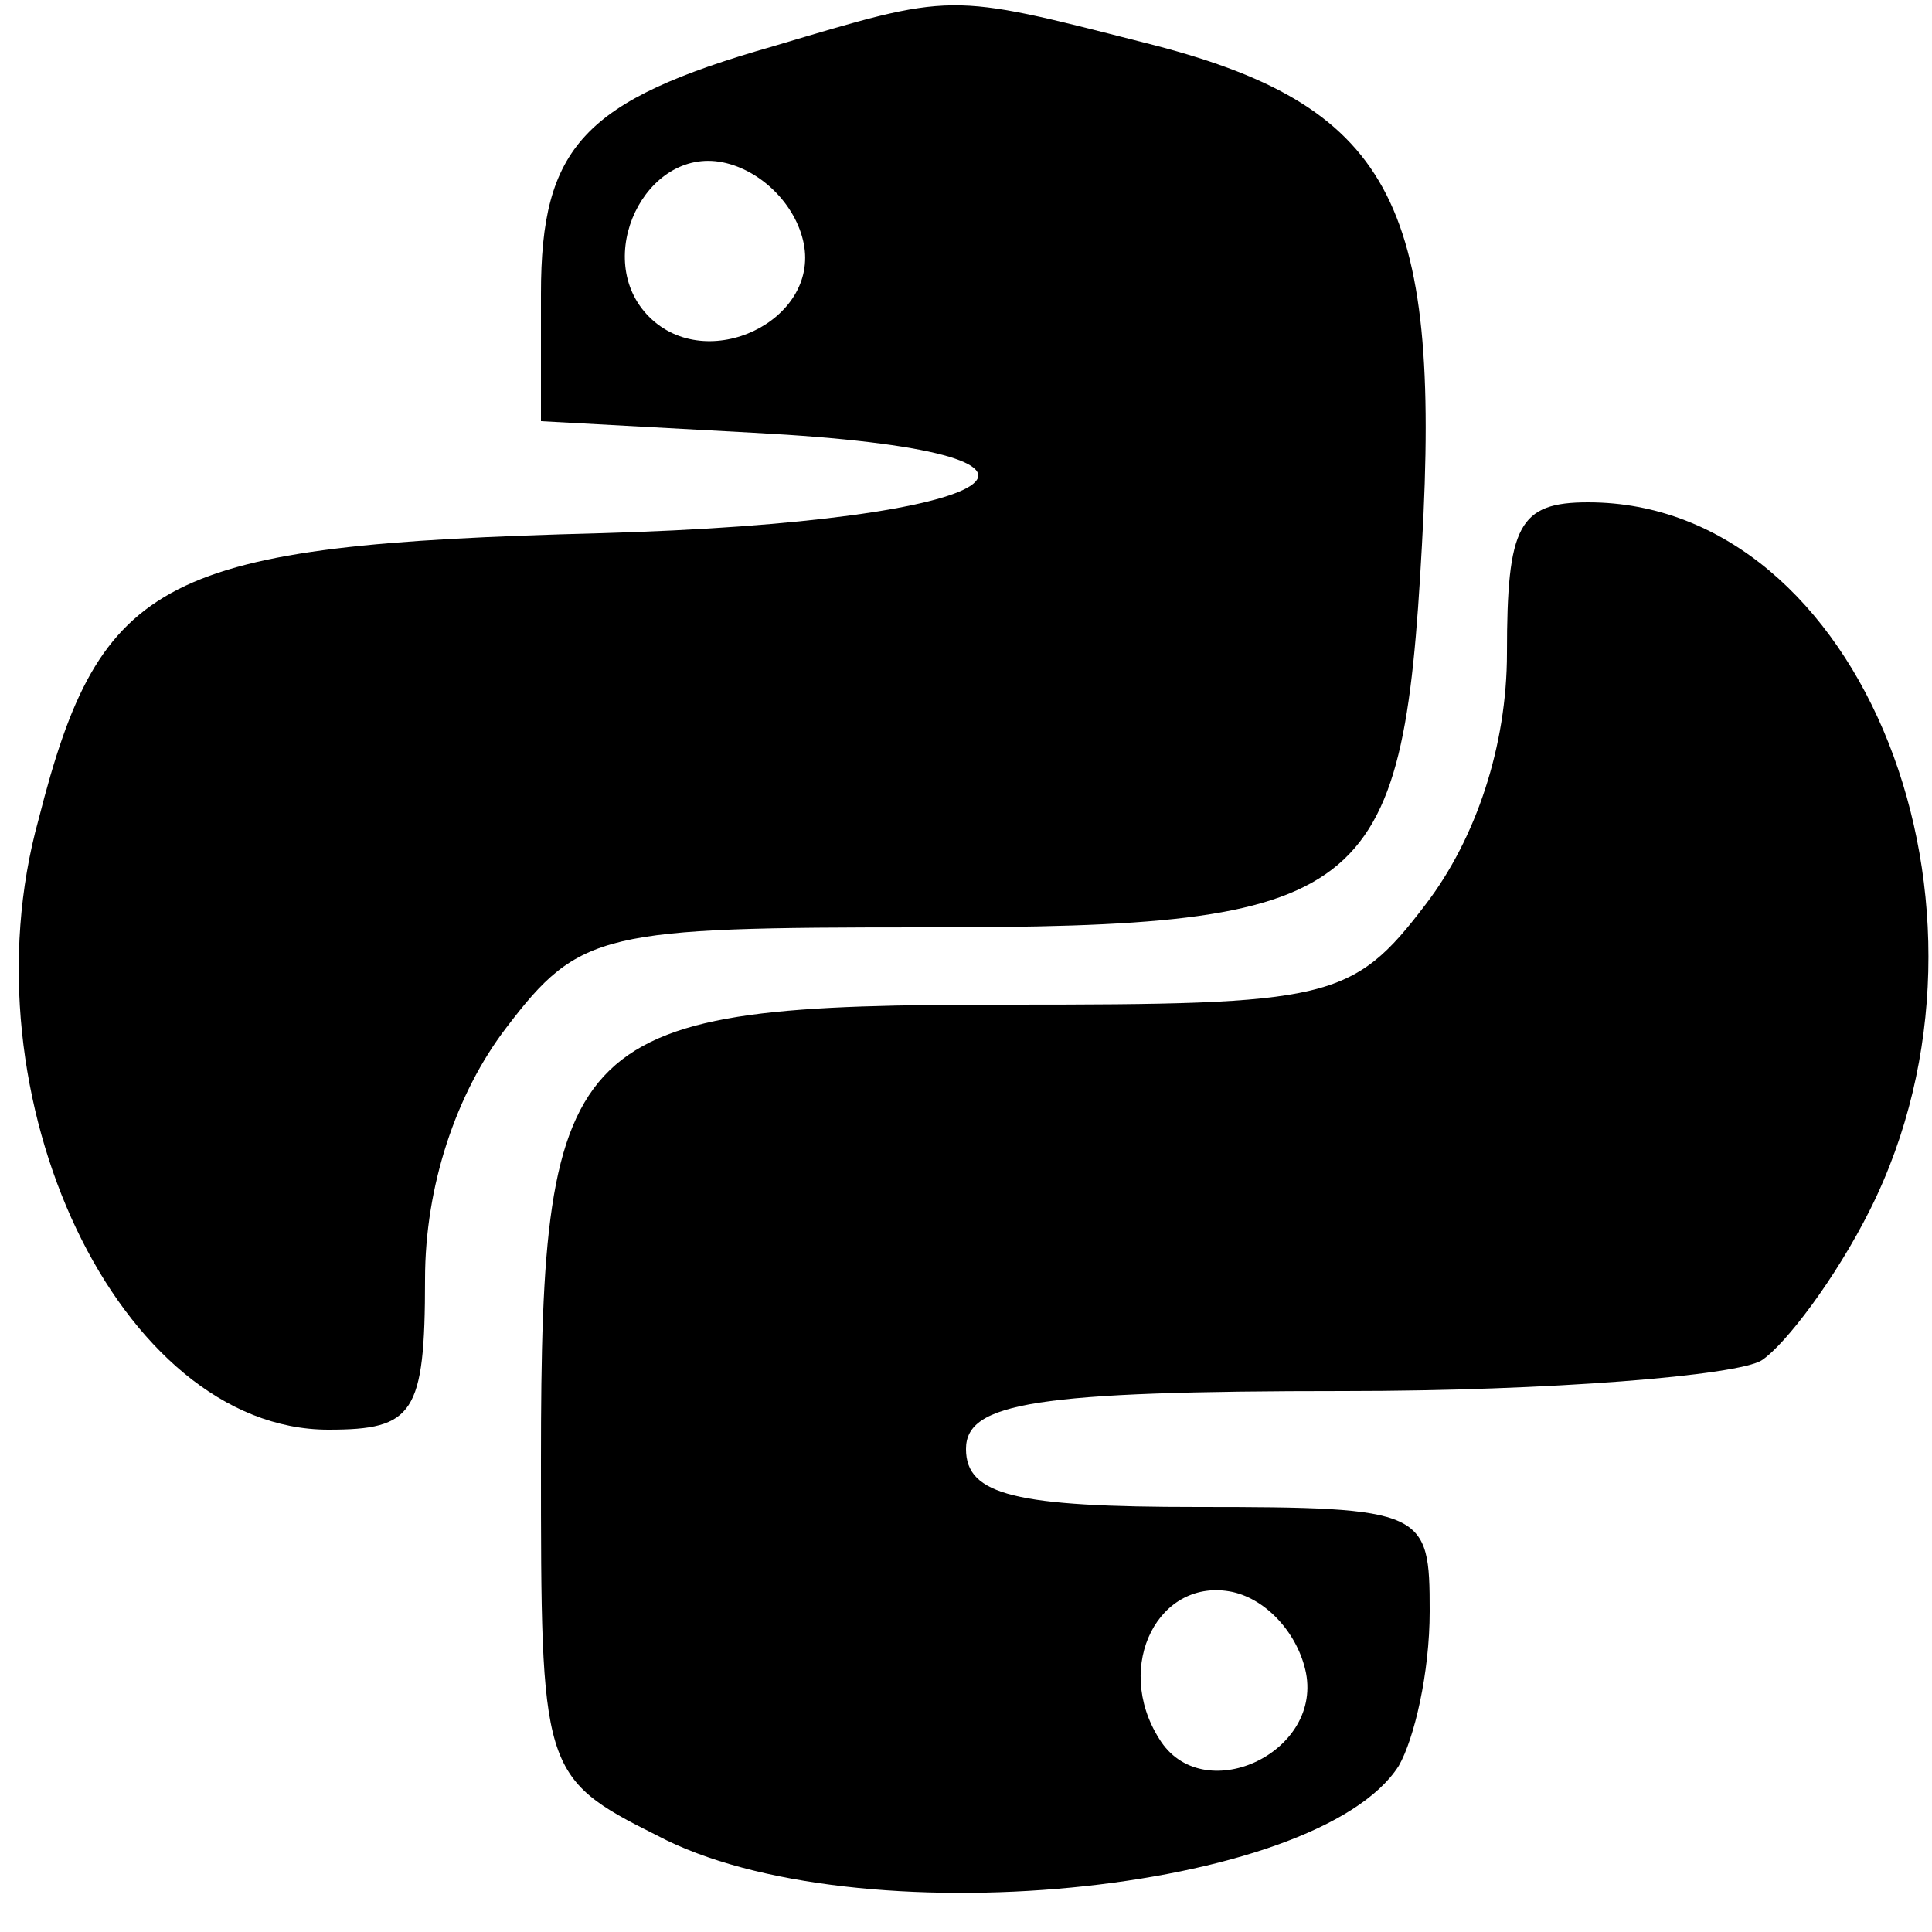 <?xml version="1.0" standalone="no"?>
<!DOCTYPE svg PUBLIC "-//W3C//DTD SVG 20010904//EN"
 "http://www.w3.org/TR/2001/REC-SVG-20010904/DTD/svg10.dtd">
<svg version="1.0" xmlns="http://www.w3.org/2000/svg"
 width="50pt" height="50pt" viewBox="0 0 50 50"
 preserveAspectRatio="xMidYMid meet">

<g transform="translate(0,50) scale(0.1,-0.1)"
fill="#000000" stroke="none">
<path d="M200 488 c-49 -14 -60 -26 -60 -64 l0 -33 55 -3 c95 -5 68 -23 -40
-26 -113 -3 -129 -11 -145 -74 -20 -72 21 -158 75 -158 22 0 25 4 25 39 0 24
8 48 21 65 19 25 25 26 108 26 115 0 124 7 129 99 5 89 -8 114 -72 130 -51 13
-49 13 -96 -1z m8 -51 c4 -20 -25 -34 -40 -19 -15 15 -1 44 19 40 10 -2 19
-11 21 -21z"/>
<path d="M390 331 c0 -24 -8 -48 -21 -65 -19 -25 -25 -26 -108 -26 -114 0
-121 -6 -121 -118 0 -80 0 -82 30 -97 51 -27 171 -15 192 18 4 7 8 24 8 40 0
26 -1 27 -60 27 -47 0 -60 3 -60 15 0 12 18 15 98 15 53 0 102 4 108 8 6 4 19
21 28 39 39 78 -2 183 -73 183 -18 0 -21 -6 -21 -39z m-52 -264 c4 -21 -27
-35 -38 -17 -12 19 0 42 19 38 9 -2 17 -11 19 -21z"/>
</g>
</svg>
